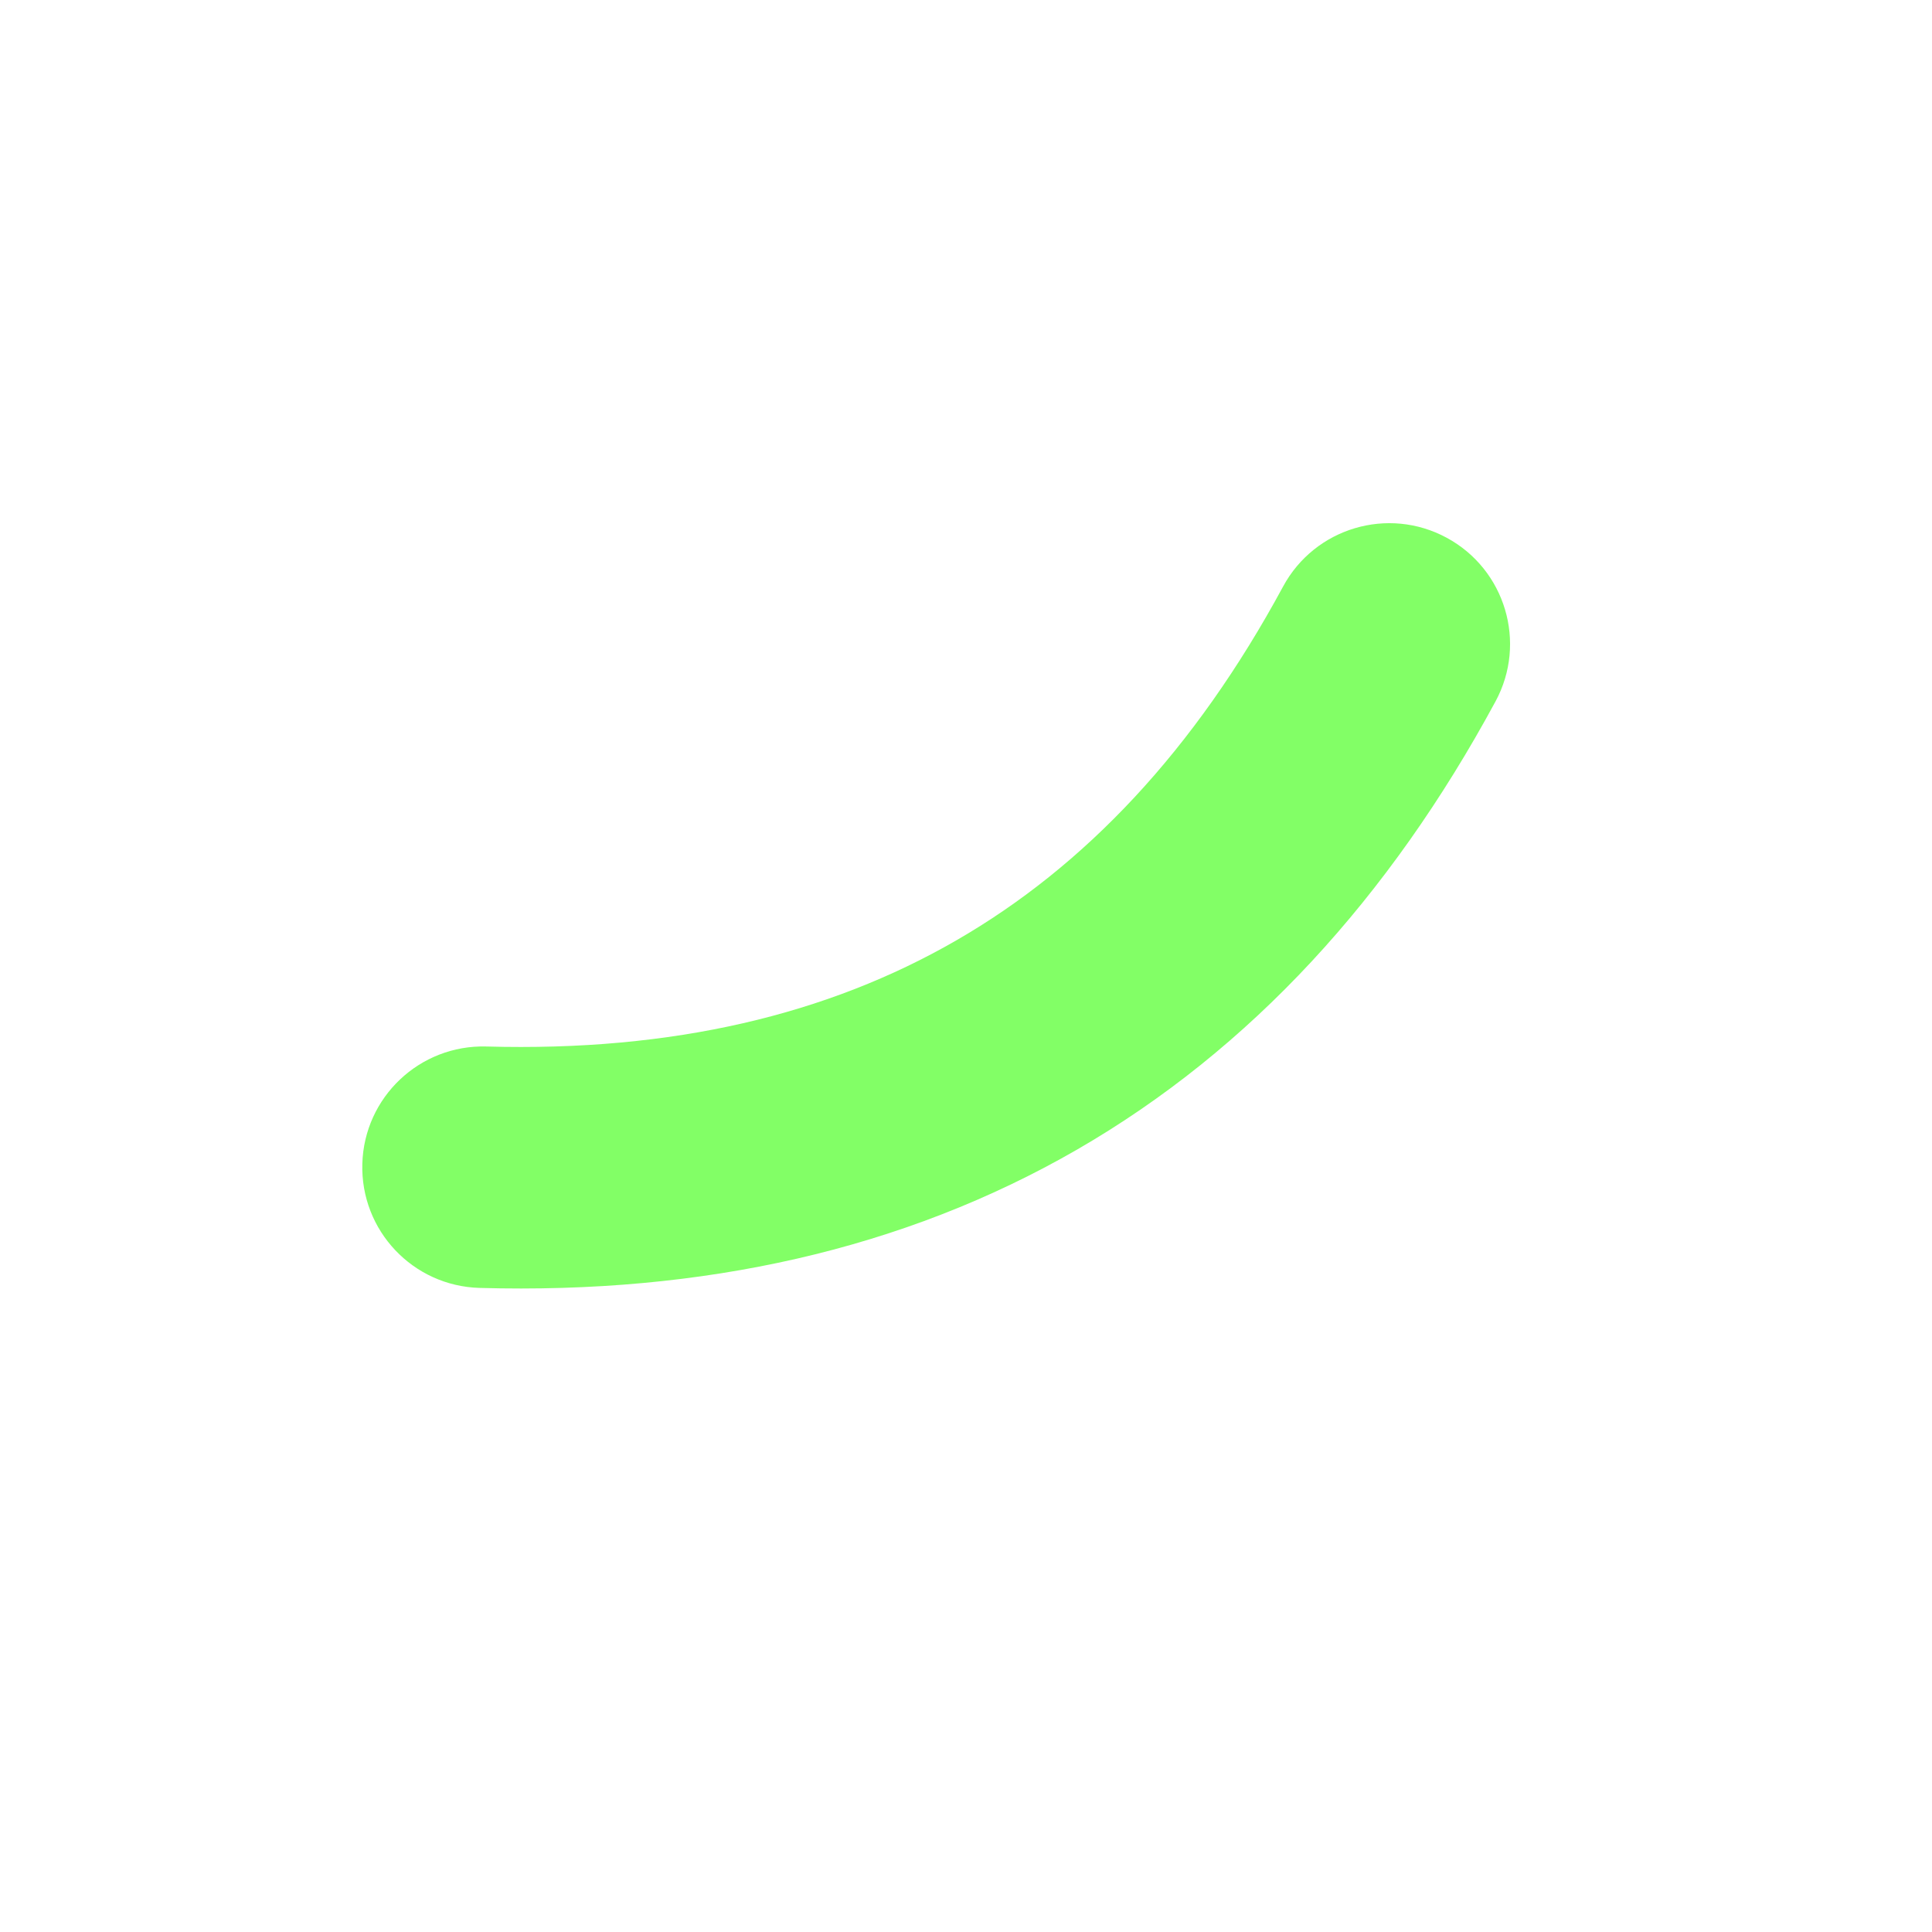 <svg width="24" height="24" viewBox="0 0 24 24" fill="none" xmlns="http://www.w3.org/2000/svg">
    <path fill-rule="evenodd" clip-rule="evenodd" d="M17.971 6.68C18.7 7.074 18.972 7.984 18.578 8.713C17.259 11.152 15.535 13.036 13.379 14.281C11.223 15.525 8.729 16.077 5.958 15.999C5.13 15.976 4.477 15.286 4.501 14.457C4.524 13.629 5.214 12.977 6.042 13C8.357 13.065 10.282 12.604 11.879 11.682C13.476 10.761 14.838 9.323 15.939 7.286C16.333 6.557 17.243 6.286 17.971 6.68Z" fill="#82FF66"/>
</svg>
